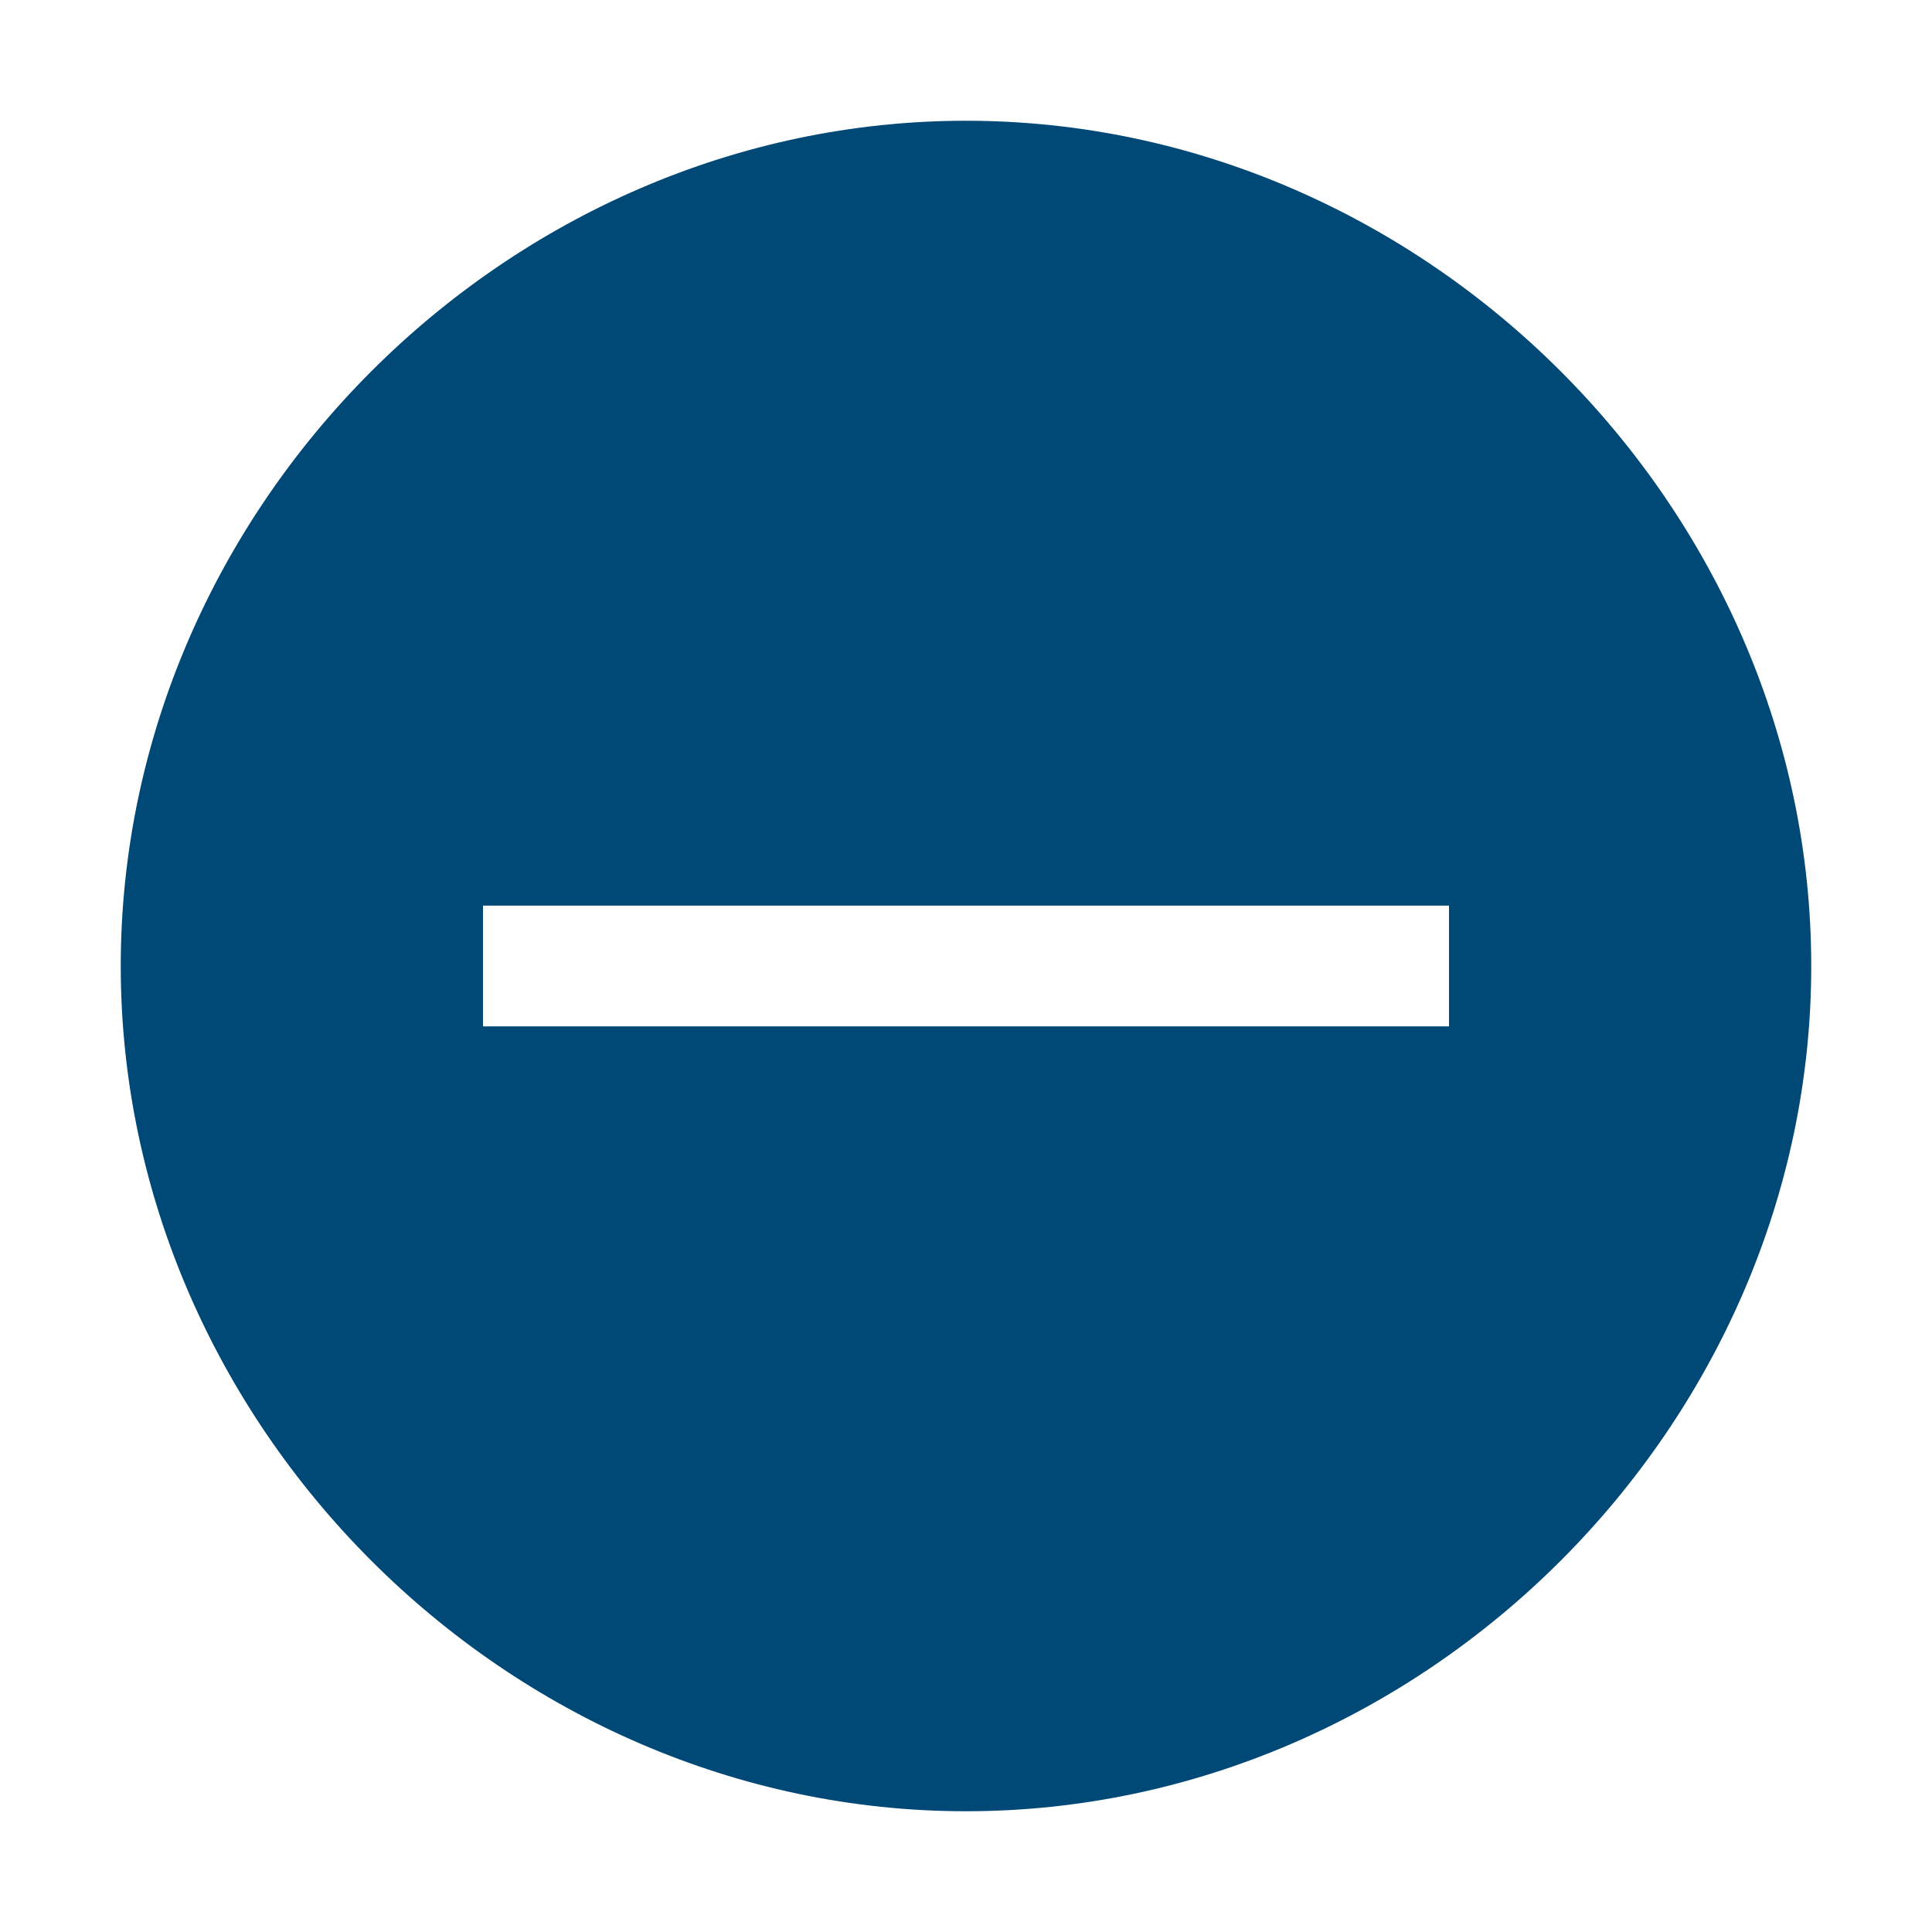 <svg xmlns="http://www.w3.org/2000/svg" width="1em" height="1em" viewBox="0 0 32 32"><path fill="#004876" d="M16 2C8.4 2 2 8.4 2 16s6.4 14 14 14s14-6.4 14-14S23.6 2 16 2m8 15H8v-2h16z"/><path fill="none" d="M24 17H8v-2h16z"/></svg>